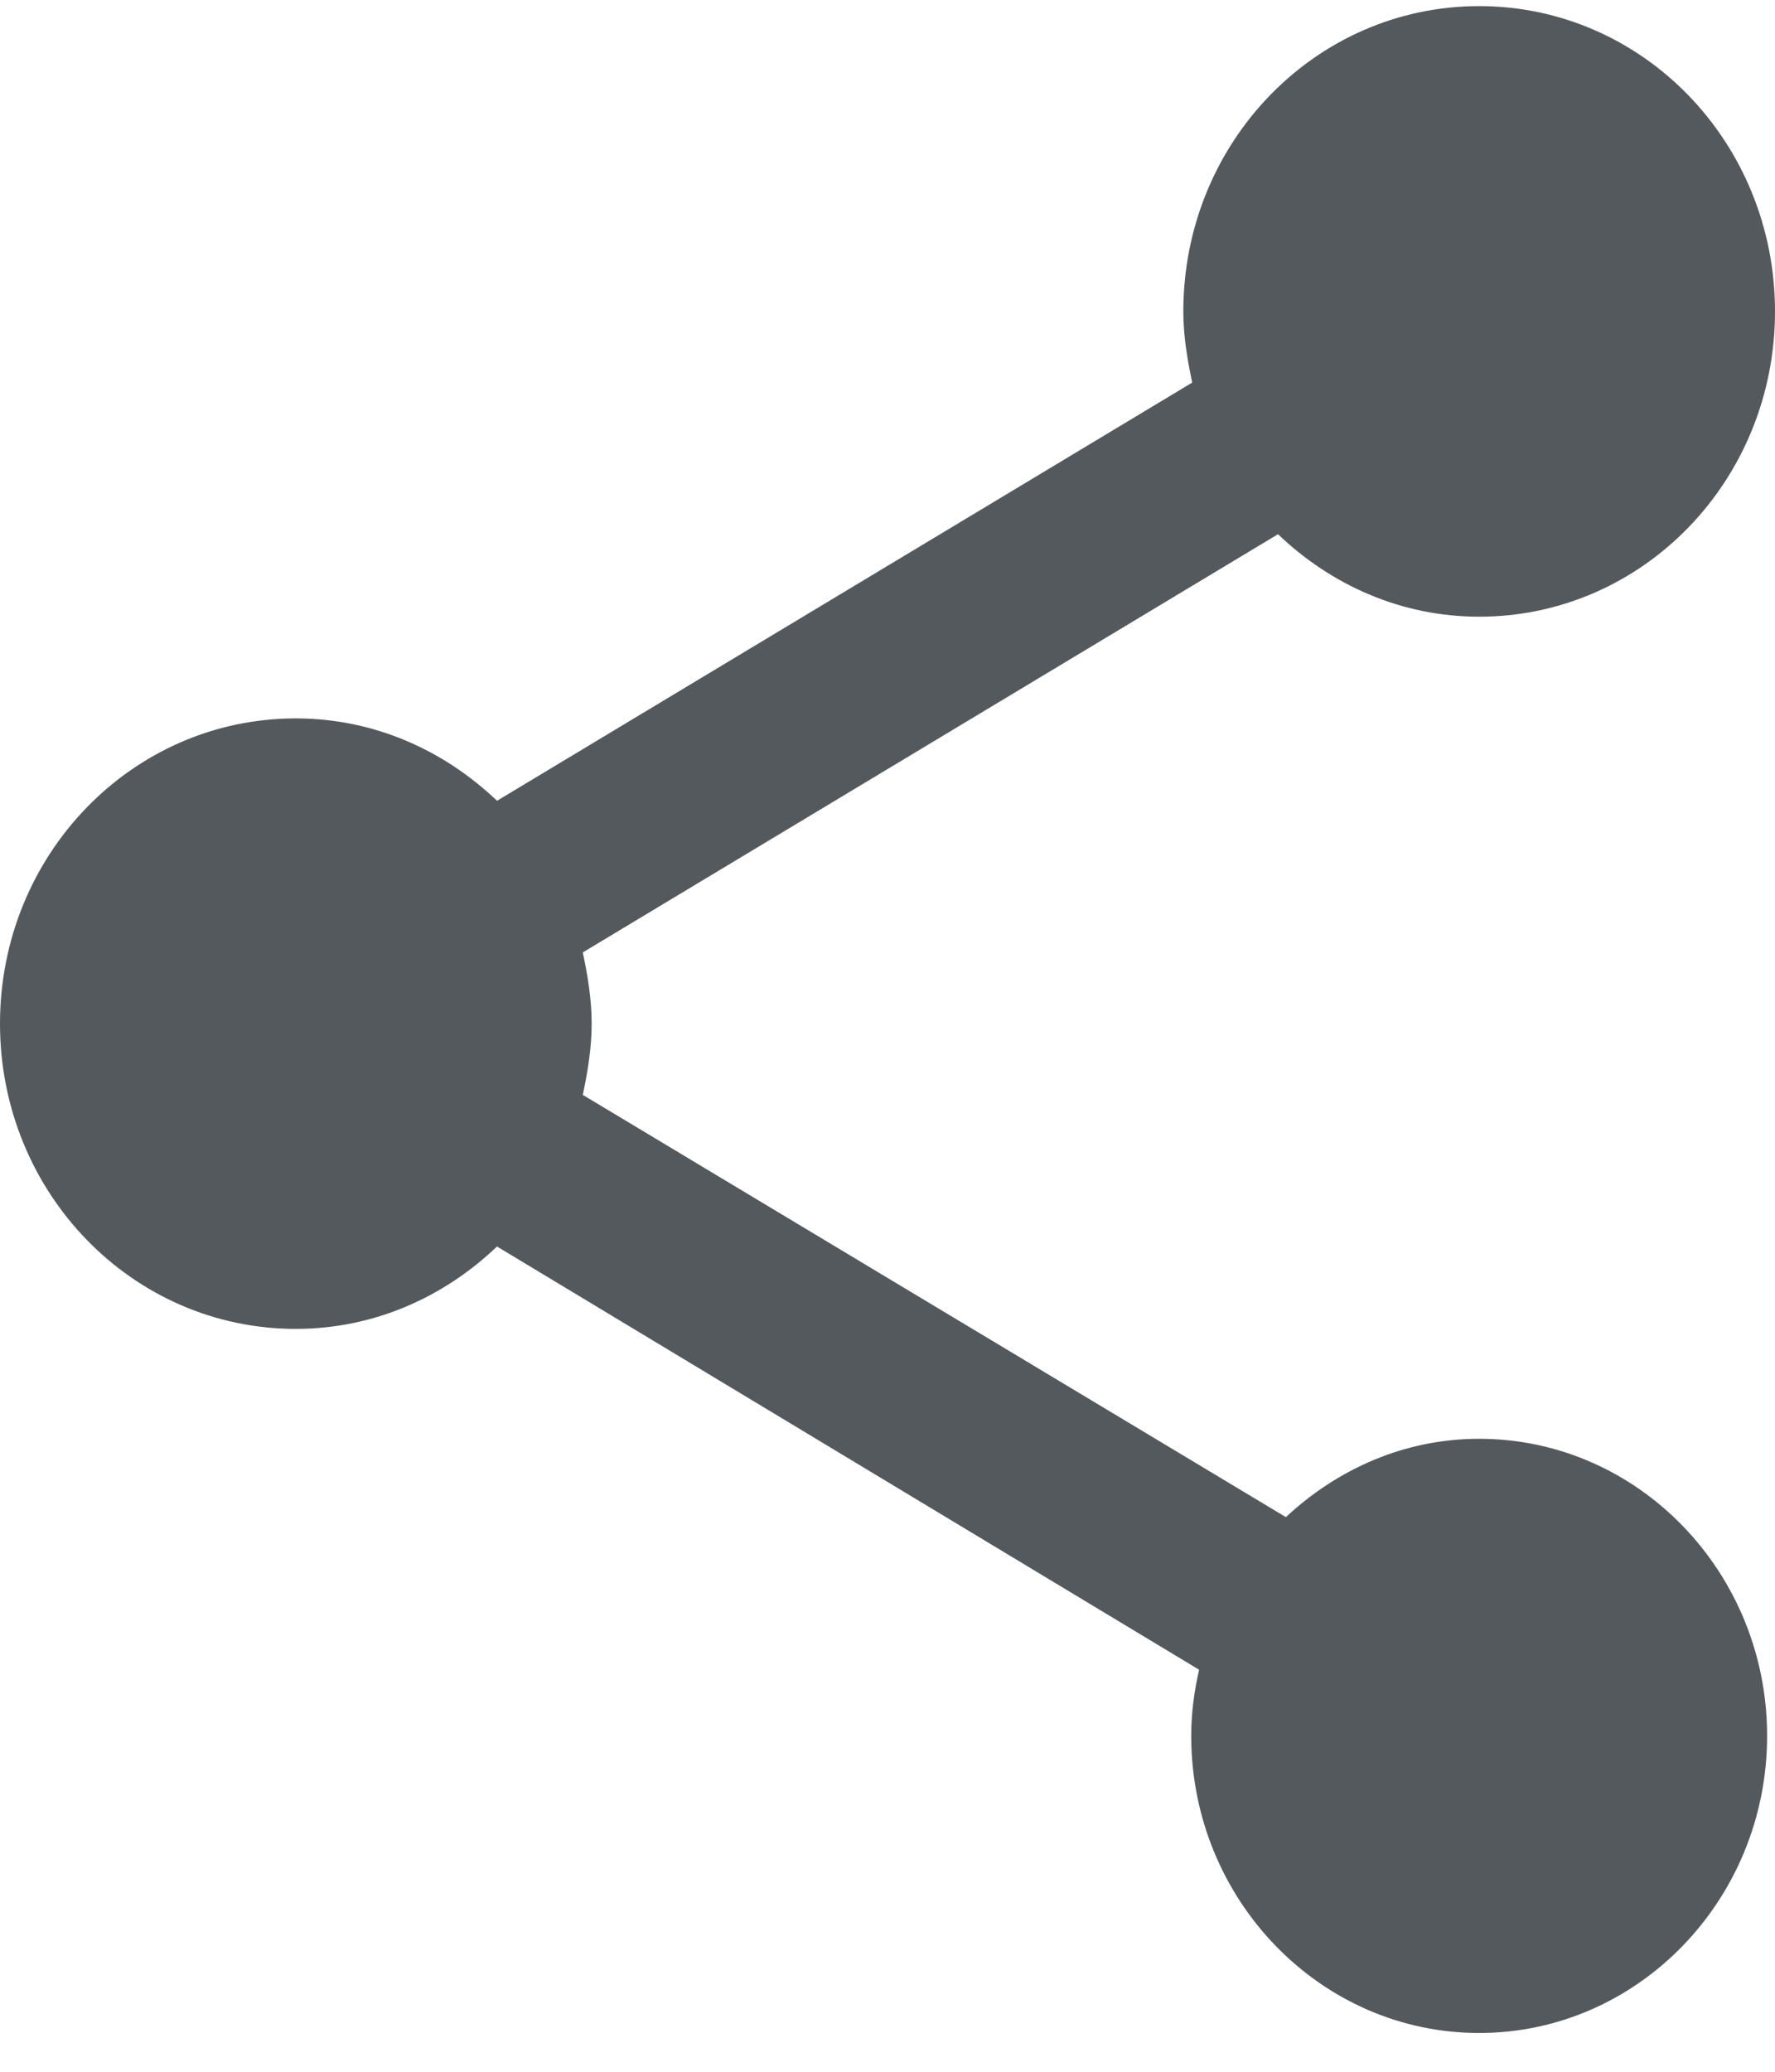 <svg viewBox="0 0 18 21" fill="none" xmlns="http://www.w3.org/2000/svg">
<path fill-rule="evenodd" clip-rule="evenodd" d="M15 14.584C14.24 14.584 13.56 14.893 13.04 15.378L5.91 11.098C5.96 10.861 6 10.623 6 10.376C6 10.128 5.96 9.891 5.91 9.654L12.96 5.415C13.5 5.931 14.21 6.251 15 6.251C16.66 6.251 18 4.869 18 3.157C18 1.444 16.66 0.062 15 0.062C13.34 0.062 12 1.444 12 3.157C12 3.404 12.04 3.641 12.09 3.878L5.04 8.117C4.5 7.602 3.79 7.282 3 7.282C1.34 7.282 0 8.664 0 10.376C0 12.088 1.34 13.47 3 13.47C3.79 13.47 4.5 13.15 5.04 12.635L12.16 16.925C12.11 17.142 12.08 17.368 12.08 17.595C12.08 19.256 13.39 20.607 15 20.607C16.61 20.607 17.92 19.256 17.92 17.595C17.92 15.935 16.61 14.584 15 14.584Z" fill="#54595D"/>
</svg>
